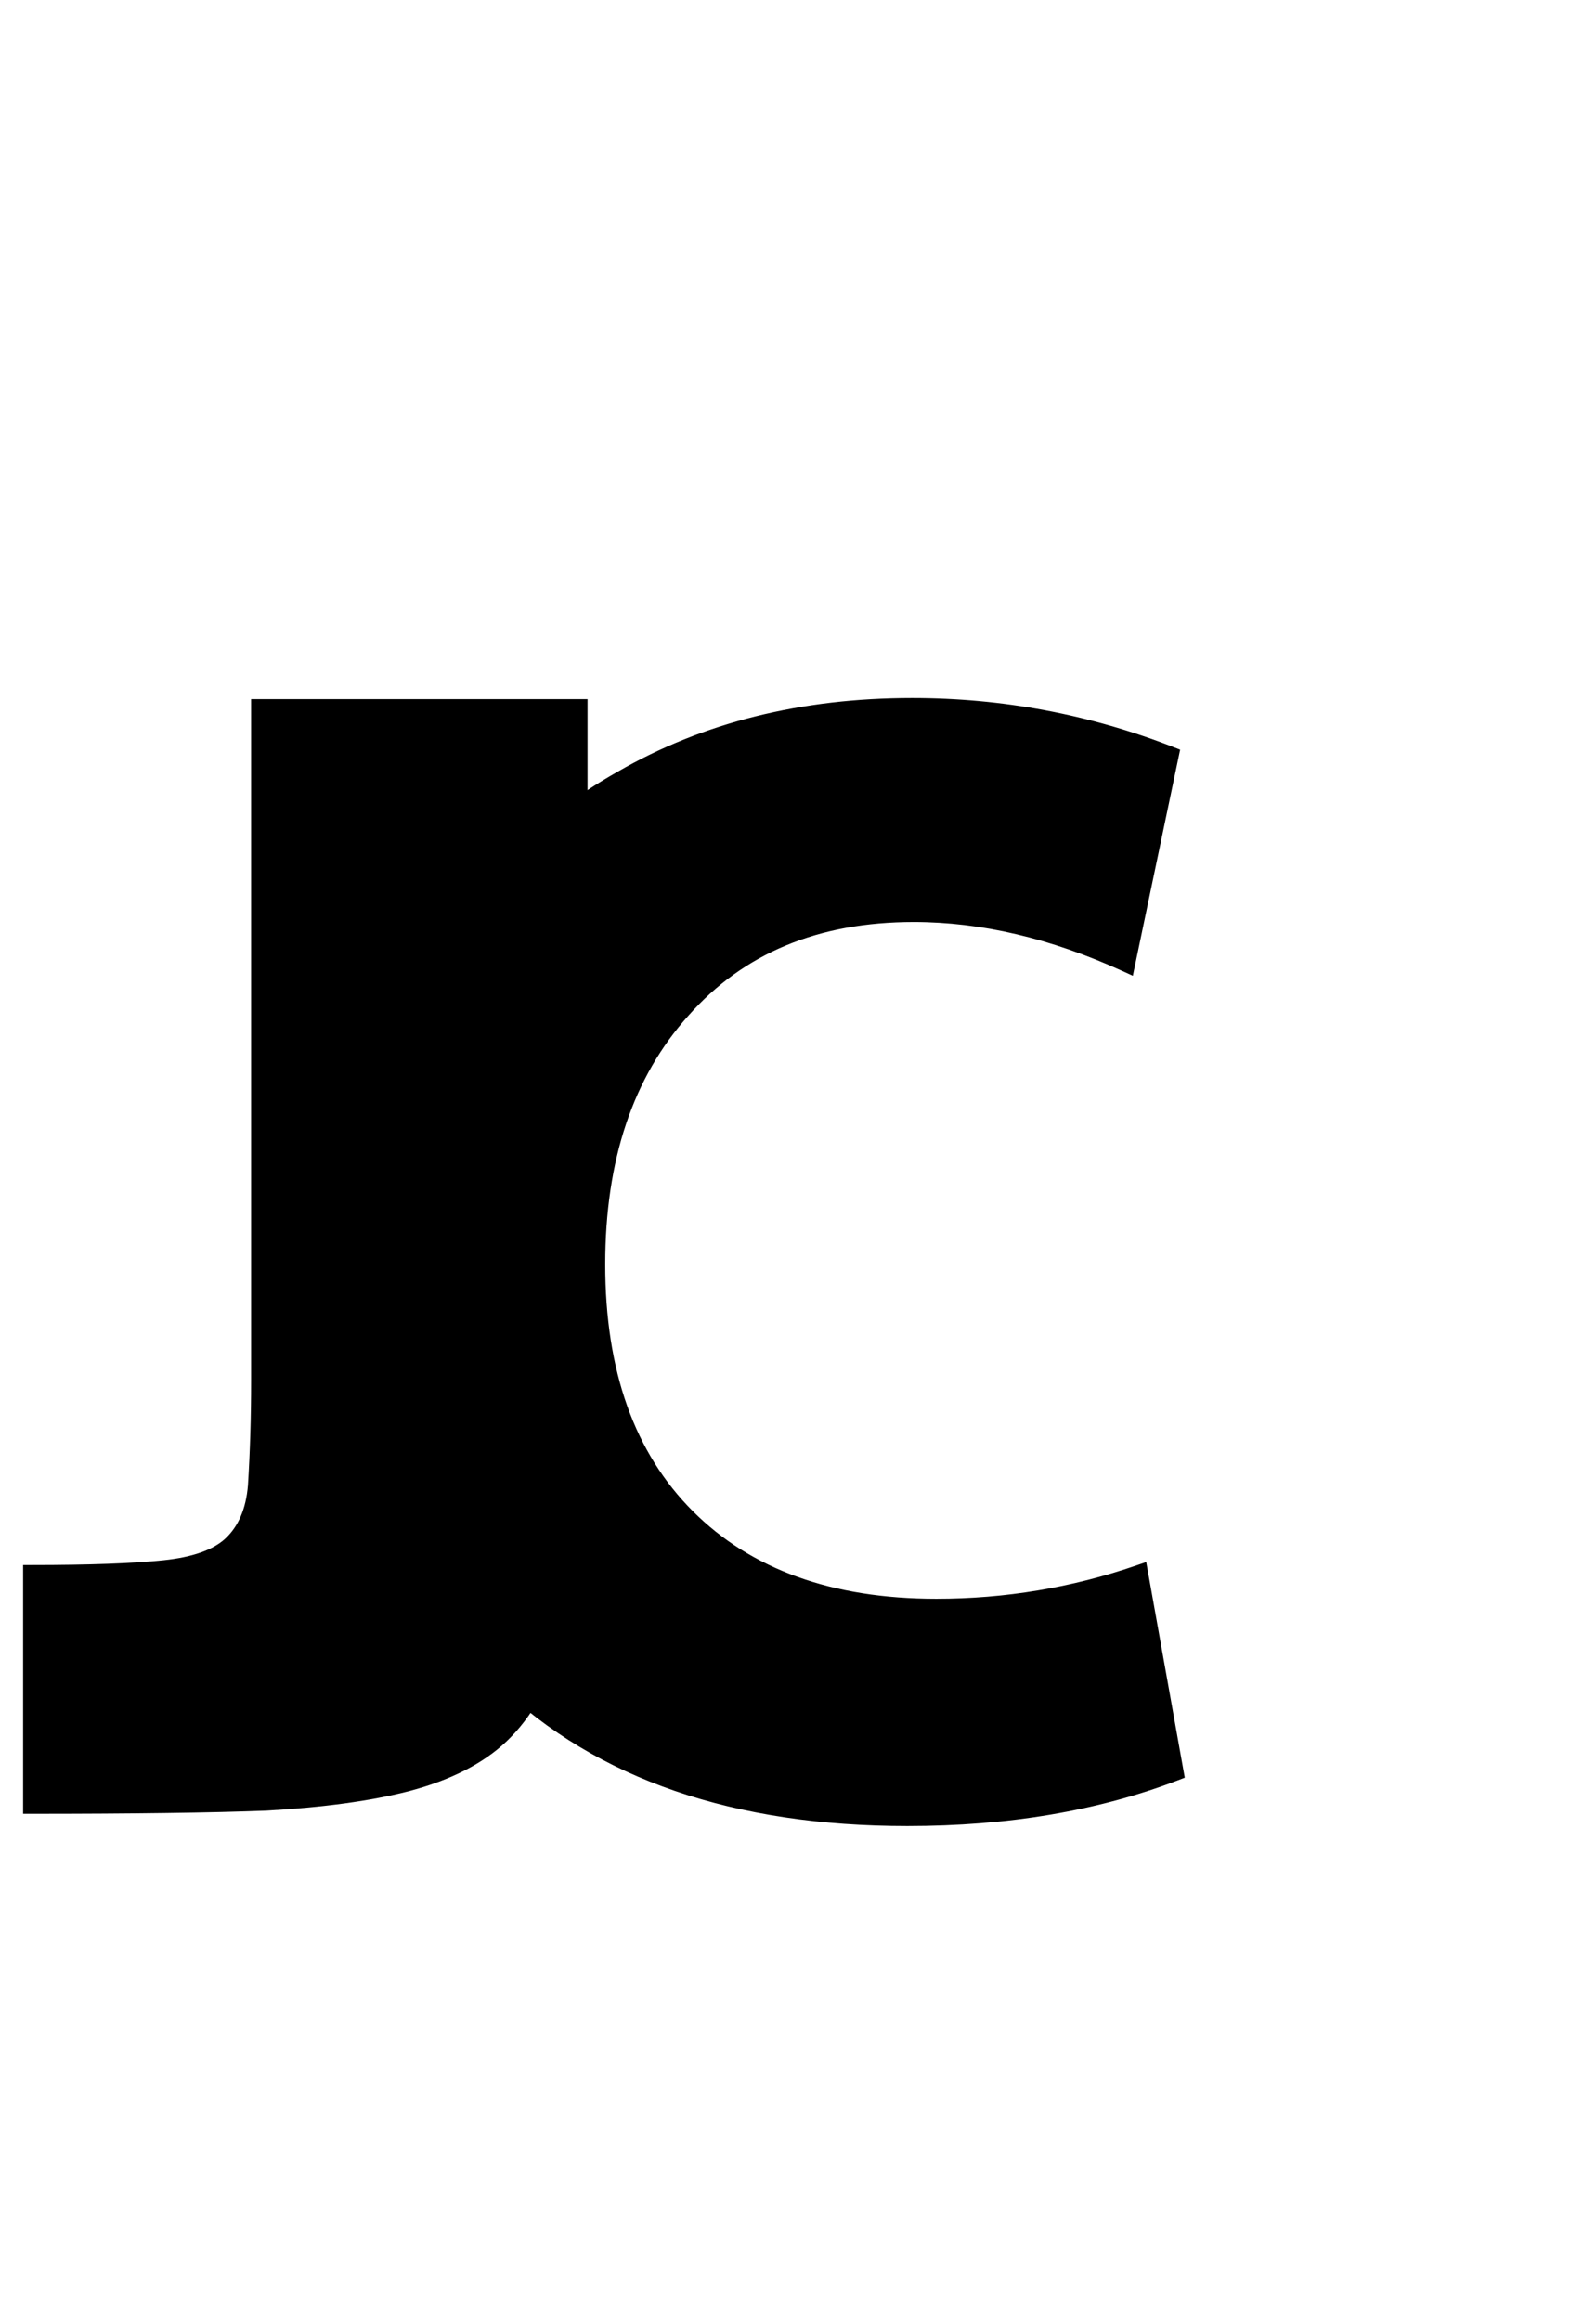 <svg width="130" height="189" viewBox="0 0 130 189" fill="none" xmlns="http://www.w3.org/2000/svg">
<path d="M2.597 128.169C7.273 128.169 10.866 128.039 13.377 127.779C15.887 127.519 17.706 126.87 18.831 125.831C20.043 124.706 20.736 123.104 20.909 121.026C21.082 118.255 21.169 115.398 21.169 112.454V57.649H47.143V103.623C47.143 111.935 47.013 118.299 46.753 122.714C46.494 127.13 45.931 130.809 45.065 133.753C44.113 136.957 42.684 139.468 40.779 141.286C38.961 143.017 36.407 144.316 33.117 145.182C30.087 145.961 26.277 146.481 21.688 146.74C17.186 146.913 10.822 147 2.597 147V128.169Z" fill="black"/>
<path d="M2.597 128.169V127.454H1.883V128.169H2.597ZM13.377 127.779L13.45 128.49L13.45 128.49L13.377 127.779ZM18.831 125.831L19.316 126.356L19.318 126.355L18.831 125.831ZM20.909 121.026L21.622 121.085L21.622 121.078L21.623 121.071L20.909 121.026ZM21.169 57.649V56.934H20.454V57.649H21.169ZM47.143 57.649H47.858V56.934H47.143V57.649ZM45.065 133.753L45.75 133.957L45.751 133.955L45.065 133.753ZM40.779 141.286L41.272 141.803L41.273 141.803L40.779 141.286ZM33.117 145.182L33.295 145.874L33.299 145.873L33.117 145.182ZM21.688 146.74L21.716 147.455L21.729 147.454L21.688 146.74ZM2.597 147H1.883V147.715H2.597V147ZM2.597 128.884C7.28 128.884 10.902 128.754 13.45 128.49L13.303 127.068C10.829 127.324 7.265 127.454 2.597 127.454V128.884ZM13.45 128.49C16.024 128.224 18.024 127.549 19.316 126.356L18.346 125.306C17.387 126.192 15.751 126.815 13.303 127.068L13.45 128.49ZM19.318 126.355C20.692 125.079 21.438 123.293 21.622 121.085L20.197 120.967C20.034 122.915 19.395 124.332 18.345 125.307L19.318 126.355ZM21.623 121.071C21.797 118.284 21.884 115.412 21.884 112.454H20.454C20.454 115.384 20.368 118.226 20.196 120.981L21.623 121.071ZM21.884 112.454V57.649H20.454V112.454H21.884ZM21.169 58.364H47.143V56.934H21.169V58.364ZM46.428 57.649V103.623H47.858V57.649H46.428ZM46.428 103.623C46.428 111.931 46.298 118.278 46.04 122.672L47.467 122.756C47.728 118.319 47.858 111.939 47.858 103.623H46.428ZM46.04 122.672C45.782 127.055 45.225 130.677 44.379 133.552L45.751 133.955C46.637 130.942 47.205 127.204 47.467 122.756L46.04 122.672ZM44.38 133.549C43.453 136.665 42.079 139.057 40.286 140.769L41.273 141.803C43.289 139.878 44.772 137.248 45.75 133.957L44.38 133.549ZM40.286 140.768C38.581 142.392 36.148 143.645 32.935 144.49L33.299 145.873C36.666 144.987 39.341 143.643 41.272 141.803L40.286 140.768ZM32.939 144.489C29.969 145.253 26.21 145.768 21.648 146.027L21.729 147.454C26.345 147.193 30.204 146.669 33.295 145.874L32.939 144.489ZM21.661 146.026C17.172 146.199 10.819 146.285 2.597 146.285V147.715C10.826 147.715 17.2 147.628 21.716 147.455L21.661 146.026ZM3.312 147V128.169H1.883V147H3.312Z" fill="black"/>
<path d="M73.903 147.987C59.904 147.987 48.968 144.225 41.094 136.701C33.22 129.177 29.283 118.547 29.283 104.811C29.283 95.449 31.12 87.182 34.795 80.007C38.557 72.833 43.85 67.321 50.674 63.472C57.498 59.535 65.373 57.566 74.297 57.566C81.558 57.566 88.557 58.879 95.294 61.503L91.751 78.433C85.802 75.72 80.027 74.364 74.428 74.364C66.466 74.364 60.167 76.989 55.53 82.238C50.893 87.4 48.575 94.312 48.575 102.974C48.575 111.81 51.024 118.678 55.924 123.577C60.823 128.477 67.604 130.927 76.265 130.927C81.952 130.927 87.464 130.008 92.801 128.171L95.688 144.312C89.301 146.762 82.039 147.987 73.903 147.987Z" fill="black"/>
<path d="M41.094 136.701L41.593 136.179L41.593 136.179L41.094 136.701ZM34.795 80.007L34.155 79.672L34.152 79.678L34.795 80.007ZM50.674 63.472L51.029 64.101L51.035 64.098L50.674 63.472ZM95.294 61.503L96.001 61.651L96.127 61.052L95.556 60.83L95.294 61.503ZM91.751 78.433L91.451 79.09L92.273 79.465L92.458 78.581L91.751 78.433ZM55.53 82.238L56.067 82.721L56.071 82.717L55.53 82.238ZM55.924 123.577L56.434 123.067L56.434 123.067L55.924 123.577ZM92.801 128.171L93.512 128.043L93.363 127.213L92.566 127.488L92.801 128.171ZM95.688 144.312L95.947 144.987L96.504 144.773L96.399 144.185L95.688 144.312ZM73.903 147.265C60.035 147.265 49.298 143.541 41.593 136.179L40.595 137.223C48.639 144.909 59.774 148.709 73.903 148.709V147.265ZM41.593 136.179C33.897 128.824 30.005 118.404 30.005 104.811H28.561C28.561 118.689 32.543 129.529 40.595 137.223L41.593 136.179ZM30.005 104.811C30.005 95.545 31.823 87.394 35.438 80.337L34.152 79.678C30.417 86.969 28.561 95.353 28.561 104.811H30.005ZM35.435 80.343C39.134 73.288 44.331 67.88 51.029 64.101L50.319 62.843C43.37 66.763 37.98 72.379 34.155 79.672L35.435 80.343ZM51.035 64.098C57.736 60.232 65.482 58.289 74.297 58.289V56.844C65.263 56.844 57.261 58.838 50.313 62.846L51.035 64.098ZM74.297 58.289C81.469 58.289 88.379 59.584 95.032 62.176L95.556 60.83C88.736 58.173 81.647 56.844 74.297 56.844V58.289ZM94.587 61.355L91.044 78.285L92.458 78.581L96.001 61.651L94.587 61.355ZM92.05 77.775C86.023 75.027 80.147 73.642 74.428 73.642V75.087C79.908 75.087 85.58 76.413 91.451 79.09L92.05 77.775ZM74.428 73.642C66.29 73.642 59.782 76.333 54.989 81.76L56.071 82.717C60.552 77.645 66.642 75.087 74.428 75.087V73.642ZM54.993 81.756C50.209 87.081 47.852 94.18 47.852 102.974H49.297C49.297 94.444 51.577 87.72 56.067 82.721L54.993 81.756ZM47.852 102.974C47.852 111.946 50.343 119.019 55.413 124.088L56.434 123.067C51.705 118.337 49.297 111.674 49.297 102.974H47.852ZM55.413 124.088C60.48 129.155 67.463 131.649 76.265 131.649V130.204C67.745 130.204 61.166 127.798 56.434 123.067L55.413 124.088ZM76.265 131.649C82.031 131.649 87.623 130.717 93.036 128.854L92.566 127.488C87.305 129.299 81.873 130.204 76.265 130.204V131.649ZM92.09 128.298L94.977 144.44L96.399 144.185L93.512 128.043L92.09 128.298ZM95.429 143.638C89.139 146.051 81.967 147.265 73.903 147.265V148.709C82.112 148.709 89.463 147.474 95.947 144.987L95.429 143.638Z" fill="black"/>
</svg>
